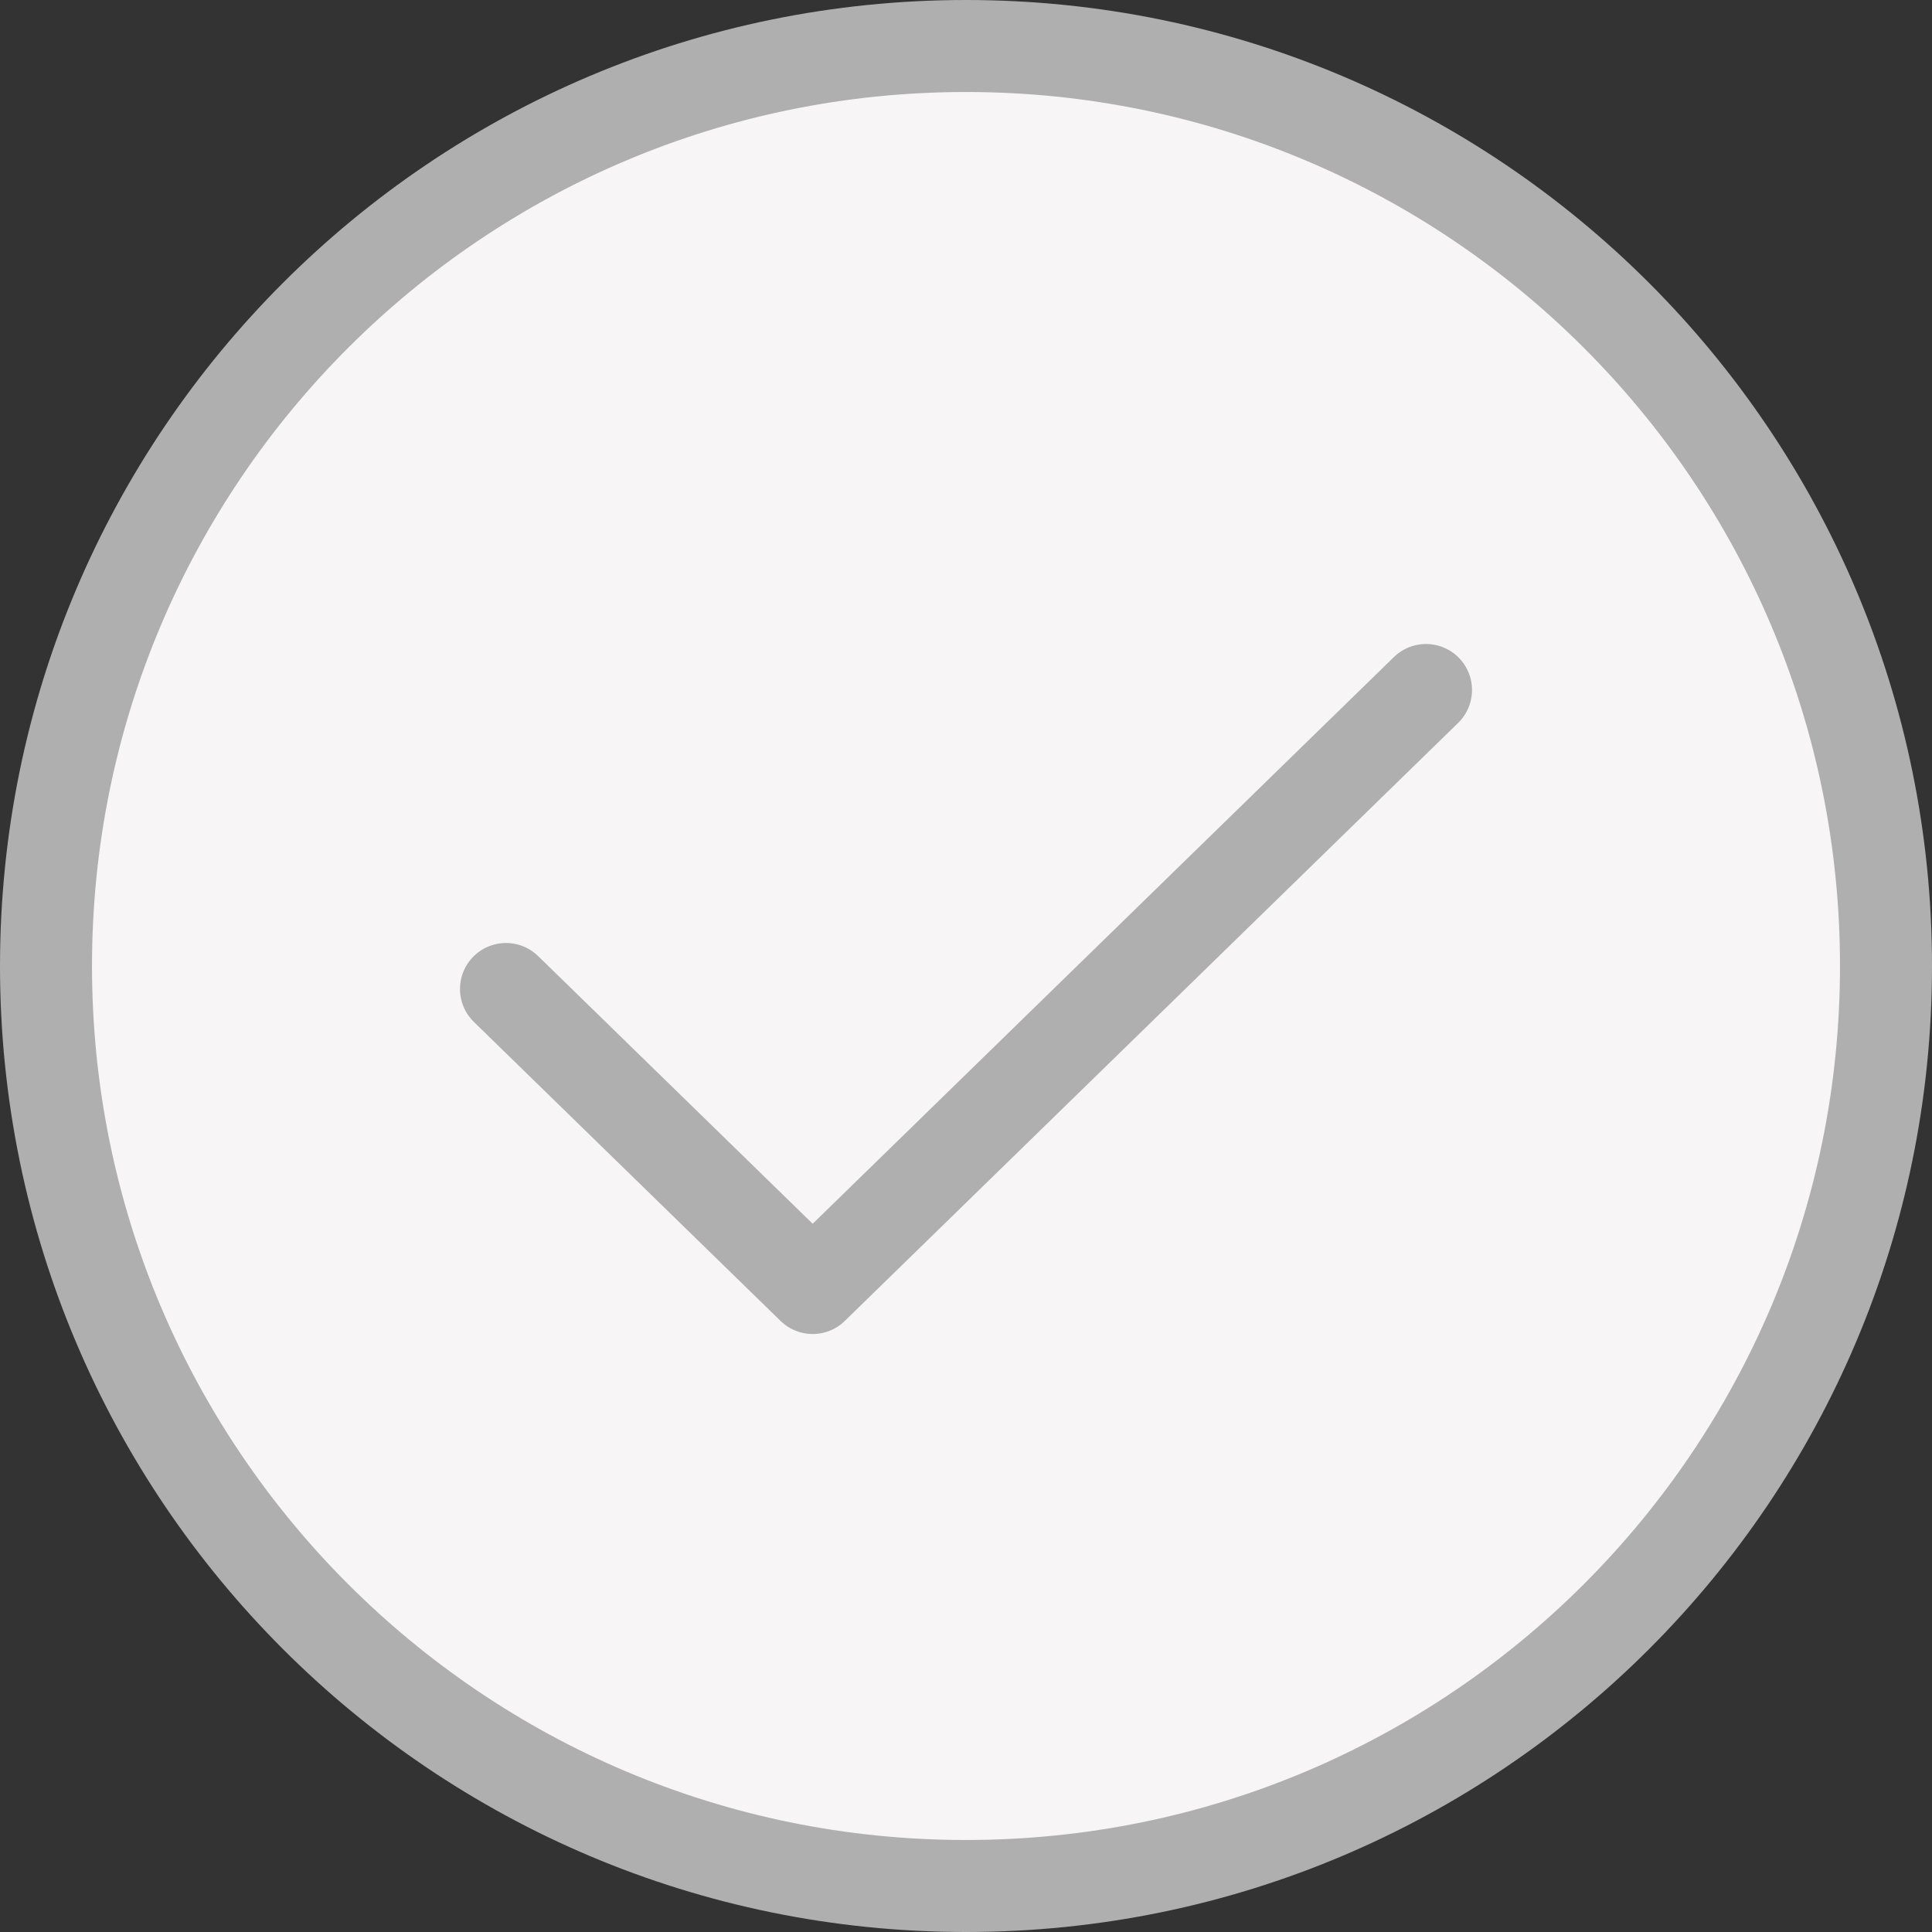 <svg width="42" height="42" viewBox="0 0 42 42" fill="none" xmlns="http://www.w3.org/2000/svg">
<rect x="0" y="0" width="42" height="42" fill="#333333" stroke="none"/>
<path d="M21 41C32.046 41 41 32.046 41 21C41 9.954 32.046 1 21 1C9.954 1 1 9.954 1 21C1 32.046 9.954 41 21 41Z" fill="#F7F5F5" stroke="#AFAFAF" stroke-width="2" stroke-linecap="round" stroke-linejoin="round"/>
<path d="M11 21.5L17.667 28L31 15" stroke="#AFAFAF" stroke-width="2" stroke-linecap="round" stroke-linejoin="round"/>
</svg>
